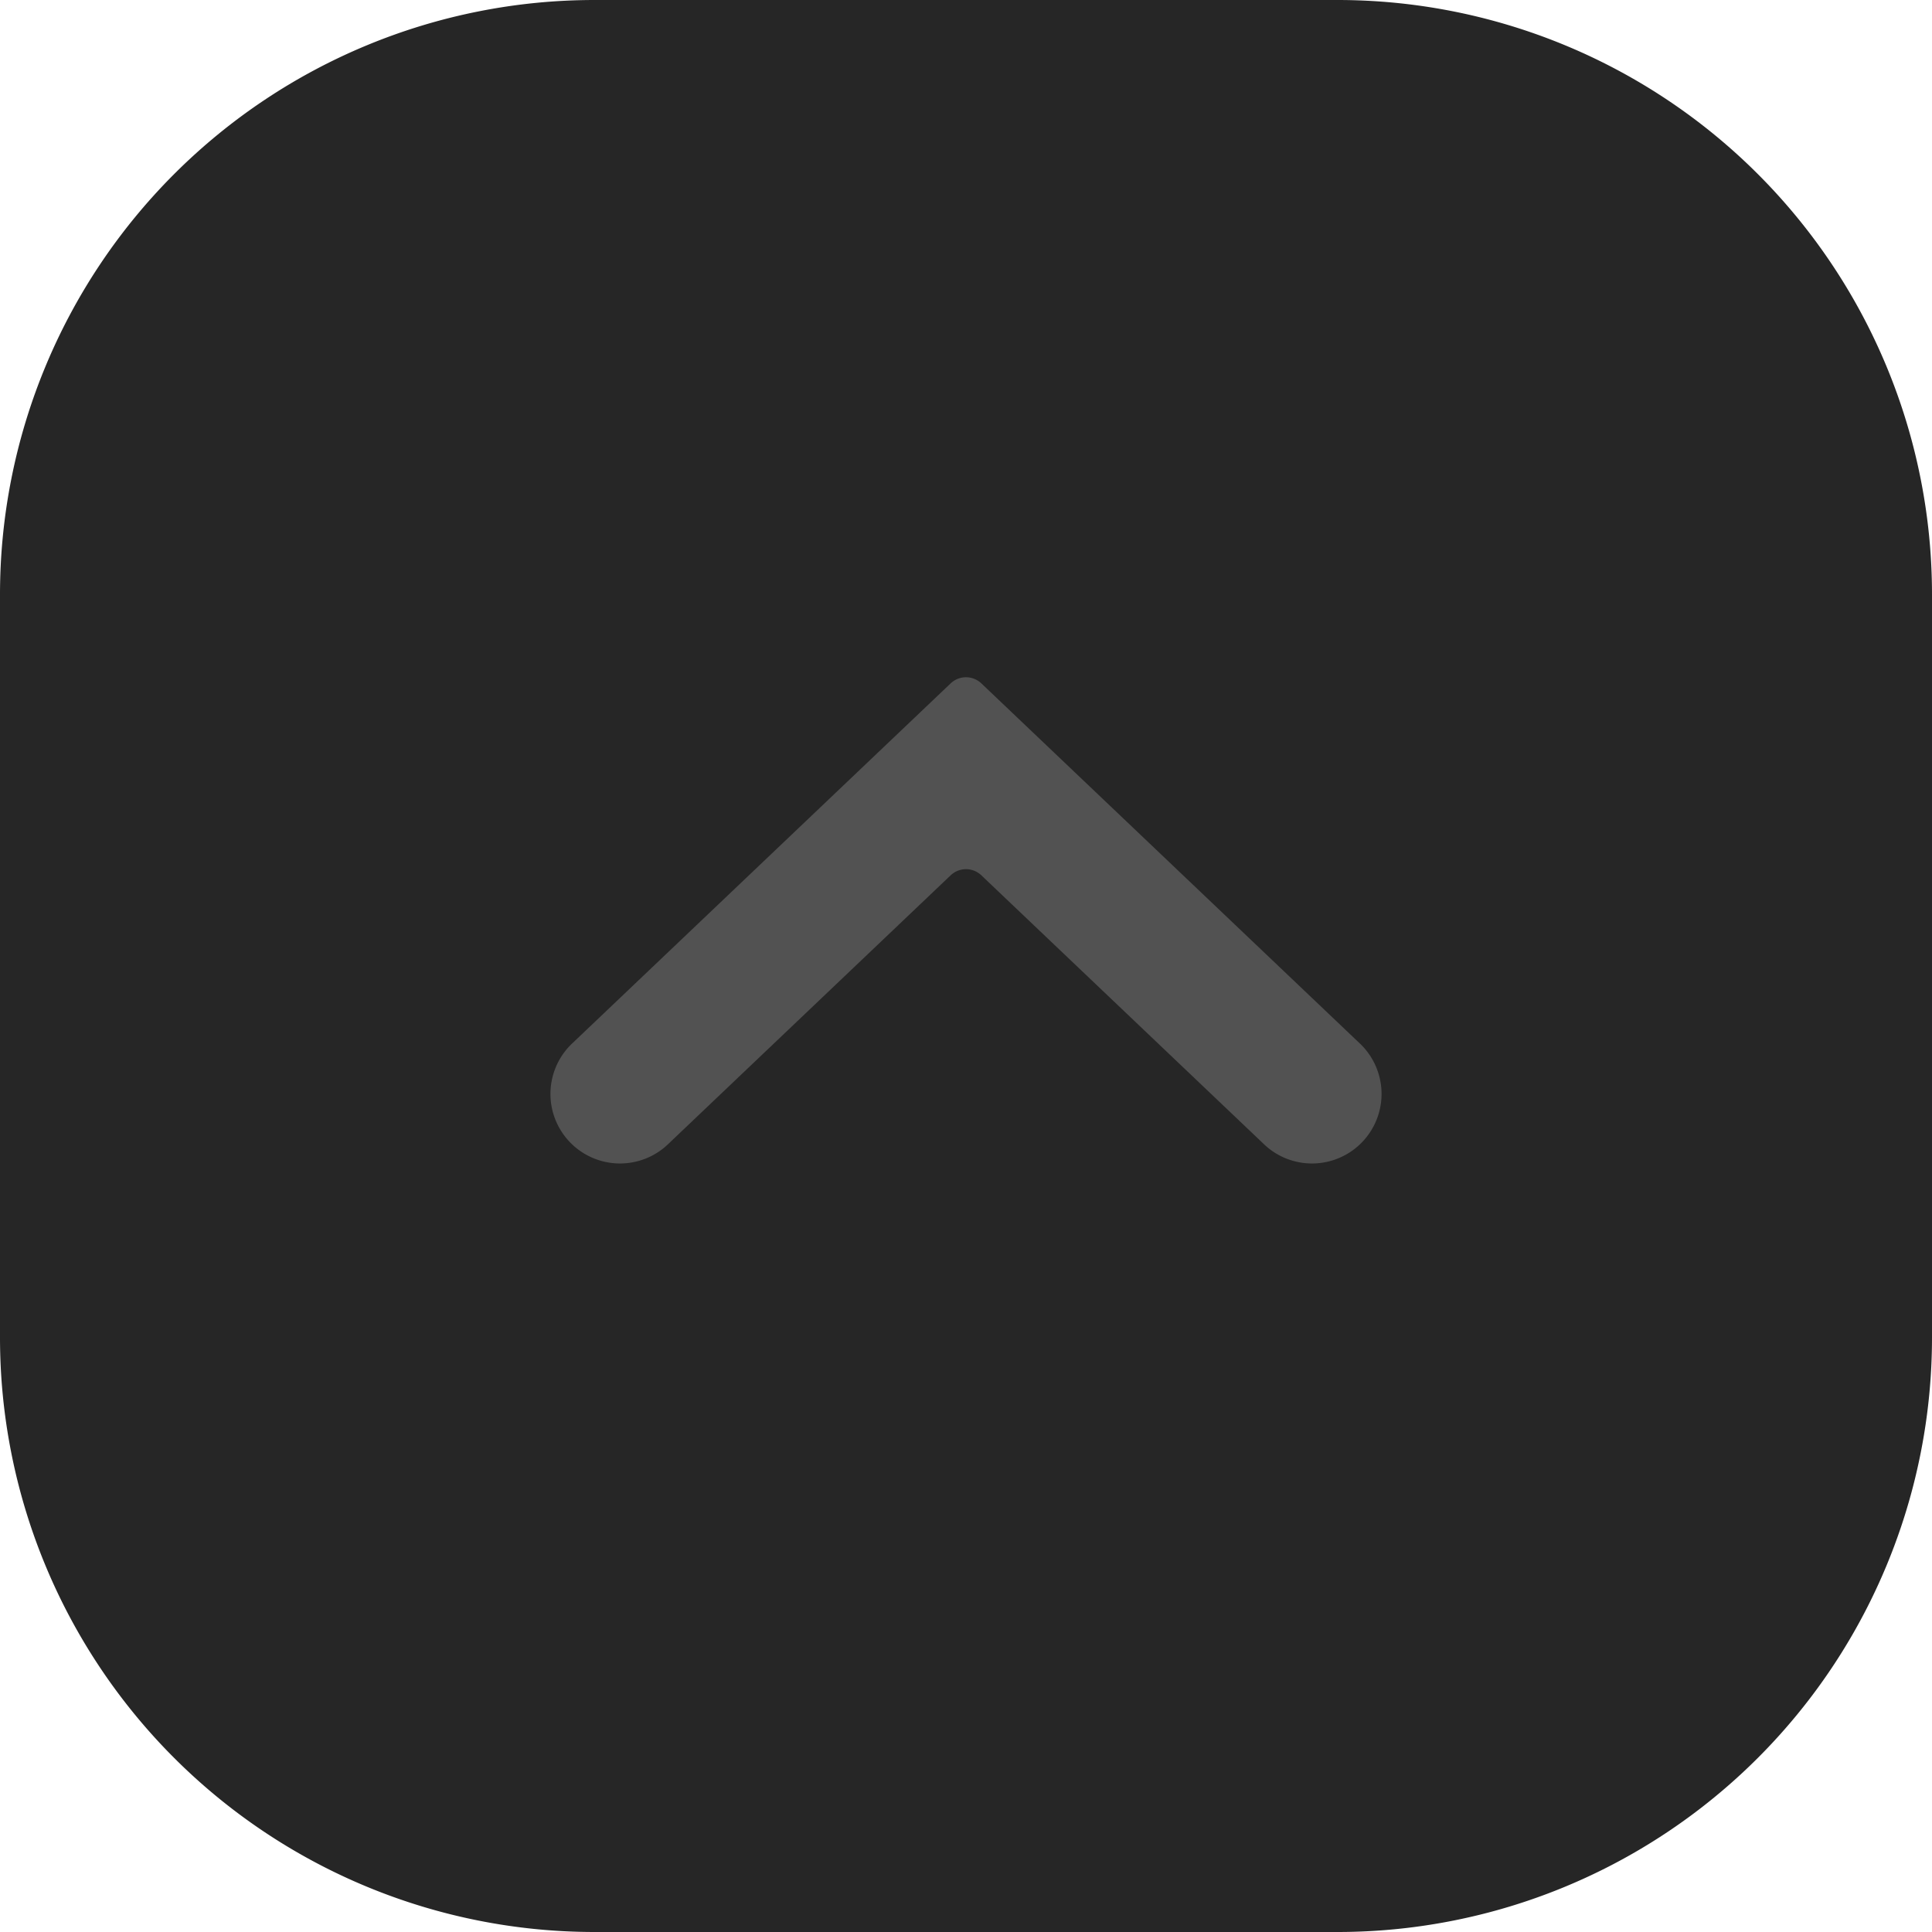 <svg xmlns="http://www.w3.org/2000/svg" width="26" height="26" fill="none" viewBox="0 0 26 26">
  <path fill="#262626" d="M0 8a8 8 0 0 1 8-8h10a8 8 0 0 1 8 8v10a8 8 0 0 1-8 8H8a8 8 0 0 1-8-8V8Z"/>
  <path fill="#525252" fill-rule="evenodd" d="M13.207 11.78a.3.3 0 0 0-.414 0l-3.79 3.606a.936.936 0 1 1-1.29-1.356l5.08-4.833a.3.3 0 0 1 .414 0l5.08 4.833a.936.936 0 1 1-1.29 1.356l-3.79-3.606Z" clip-rule="evenodd"/>
</svg>
